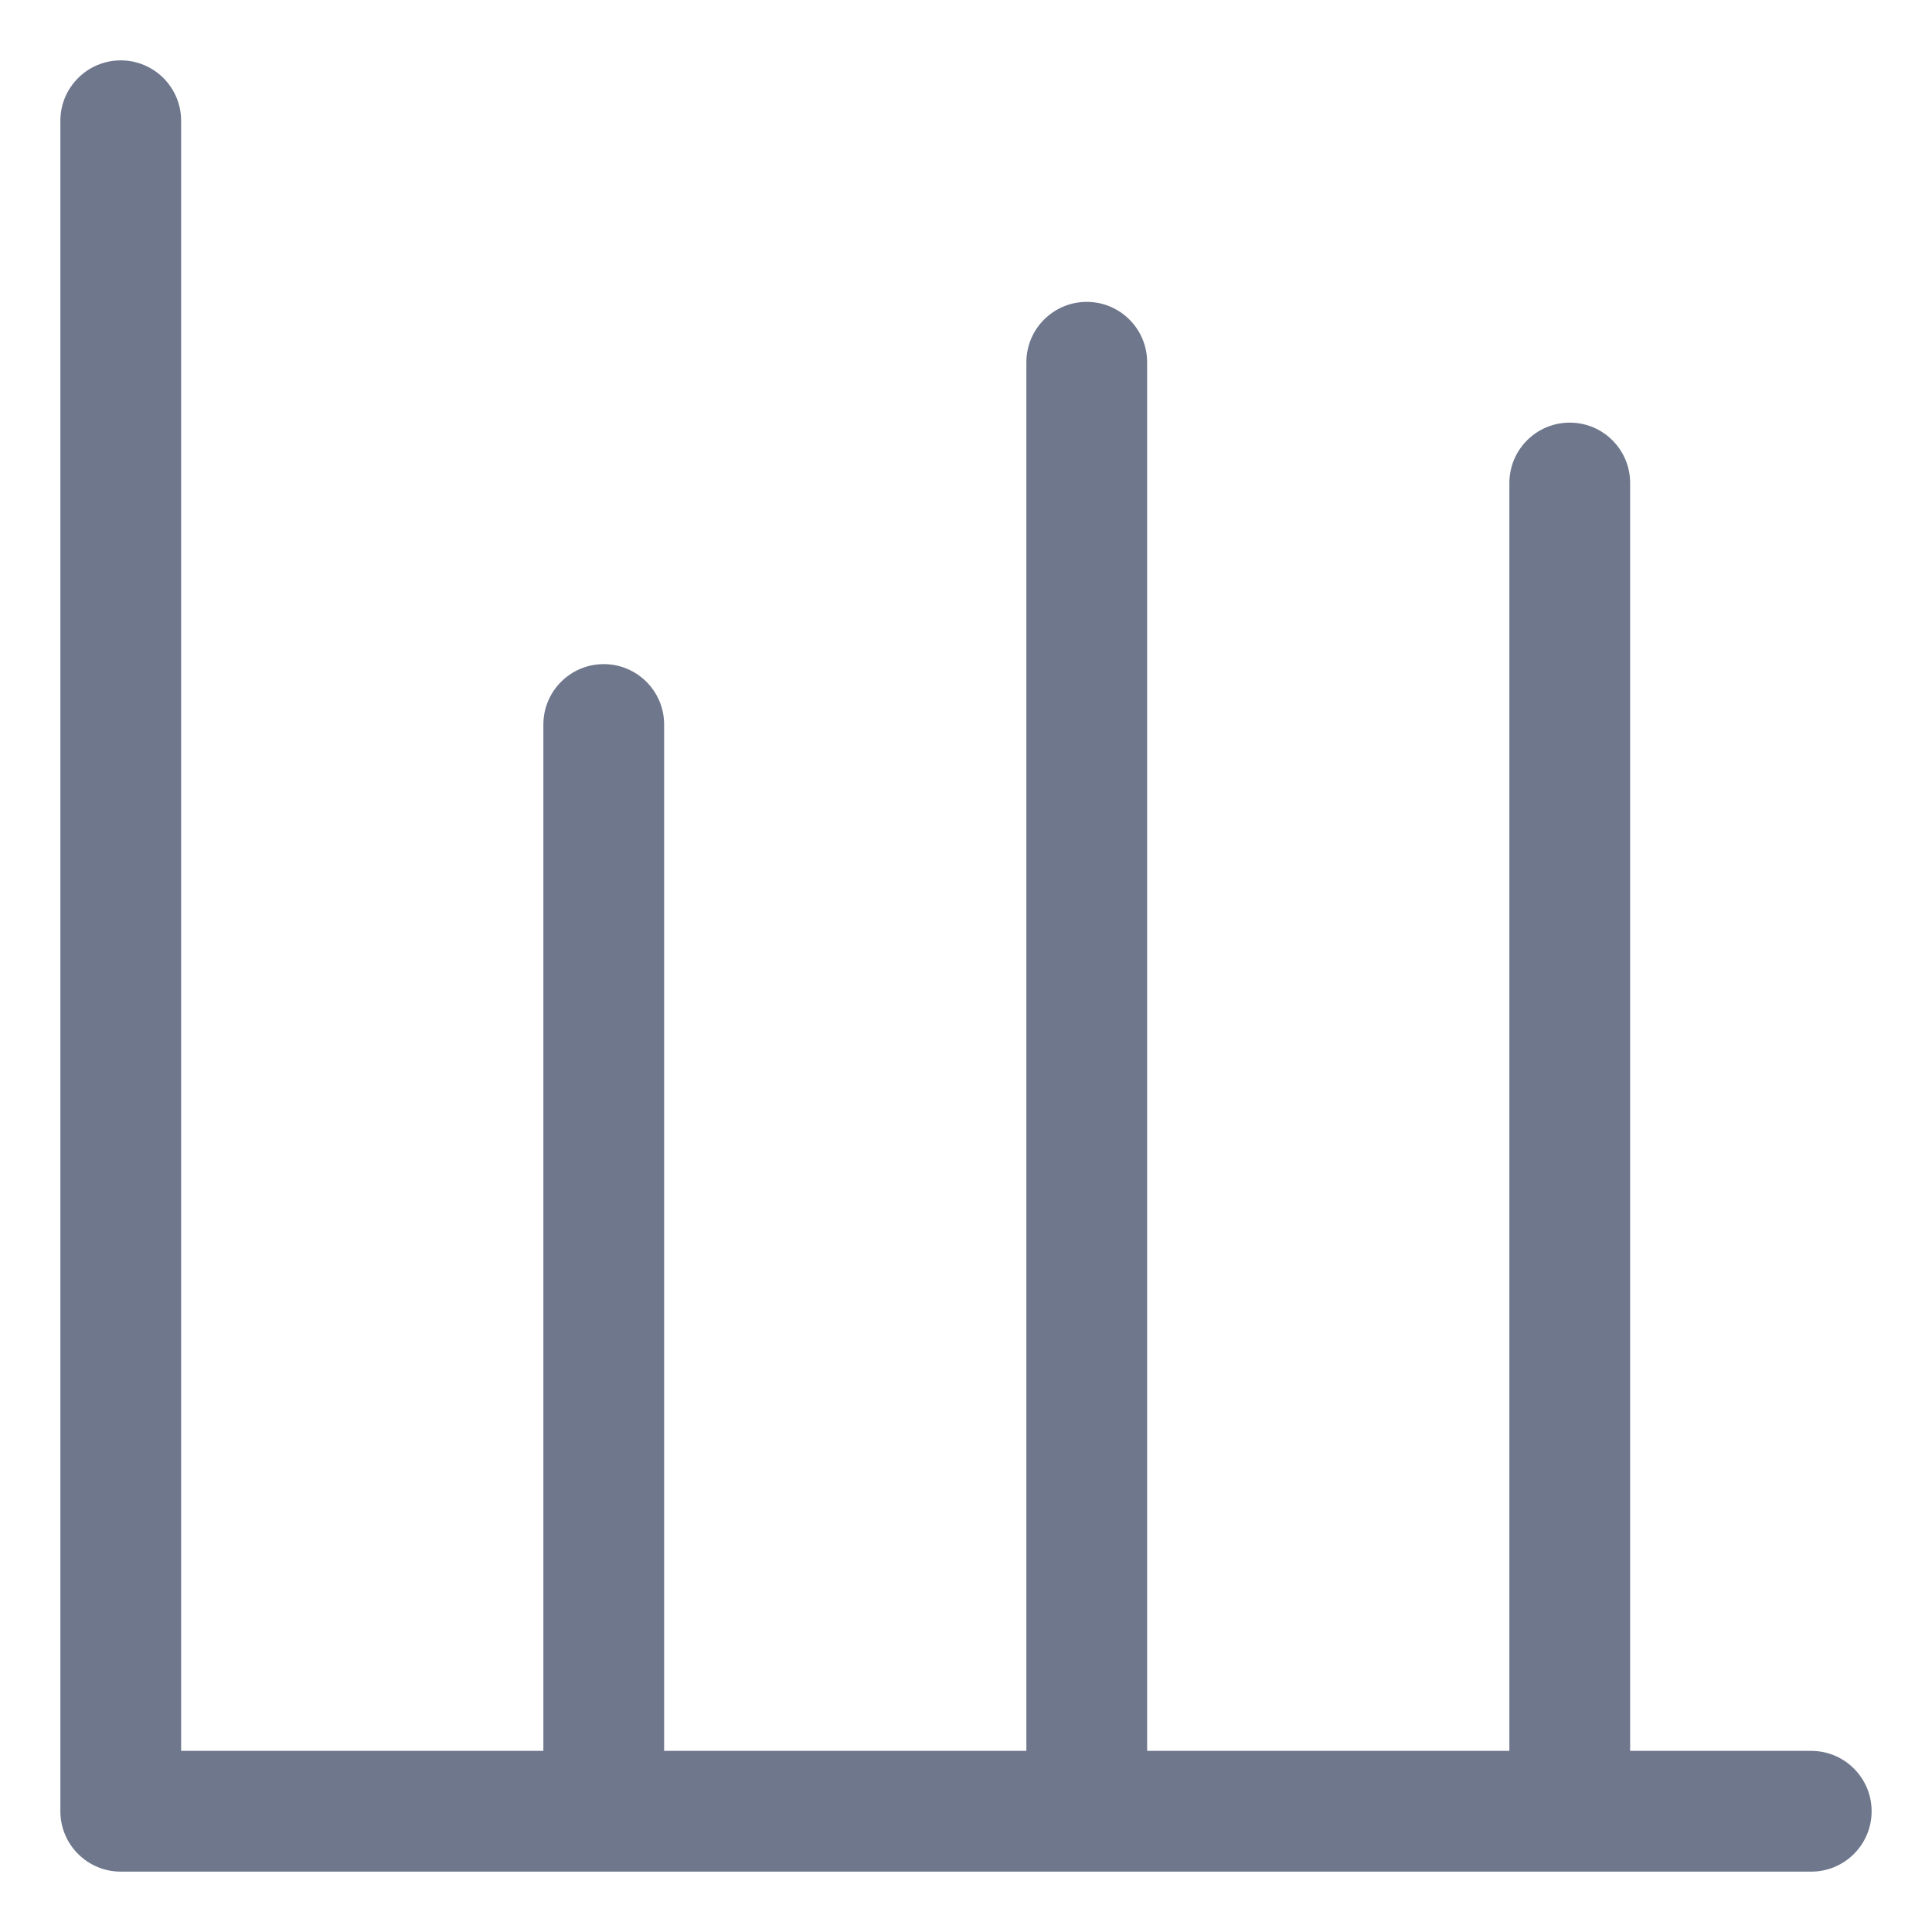 <svg width="16" height="16" viewBox="0 0 16 16" fill="none" xmlns="http://www.w3.org/2000/svg">
<g clip-path="url(#clip0_382_12649)">
<path fill-rule="evenodd" clip-rule="evenodd" d="M1.5 1C1.5 0.724 1.276 0.5 1 0.5C0.724 0.5 0.5 0.724 0.5 1V15C0.5 15.276 0.724 15.5 1 15.5H5H9H13H15C15.276 15.5 15.5 15.276 15.5 15C15.5 14.724 15.276 14.5 15 14.5H13.5L13.5 4C13.5 3.724 13.276 3.5 13 3.5C12.724 3.5 12.5 3.724 12.5 4L12.5 14.5H9.5V3C9.5 2.724 9.276 2.5 9 2.5C8.724 2.5 8.5 2.724 8.5 3V14.5H5.5L5.5 6C5.5 5.724 5.276 5.5 5 5.5C4.724 5.5 4.5 5.724 4.5 6L4.5 14.5H1.5V1Z" fill="#6E778C"/>
</g>
<defs>
<clipPath id="clip0_382_12649">
<rect width="16" height="16" fill="white"/>
</clipPath>
</defs>
</svg>
